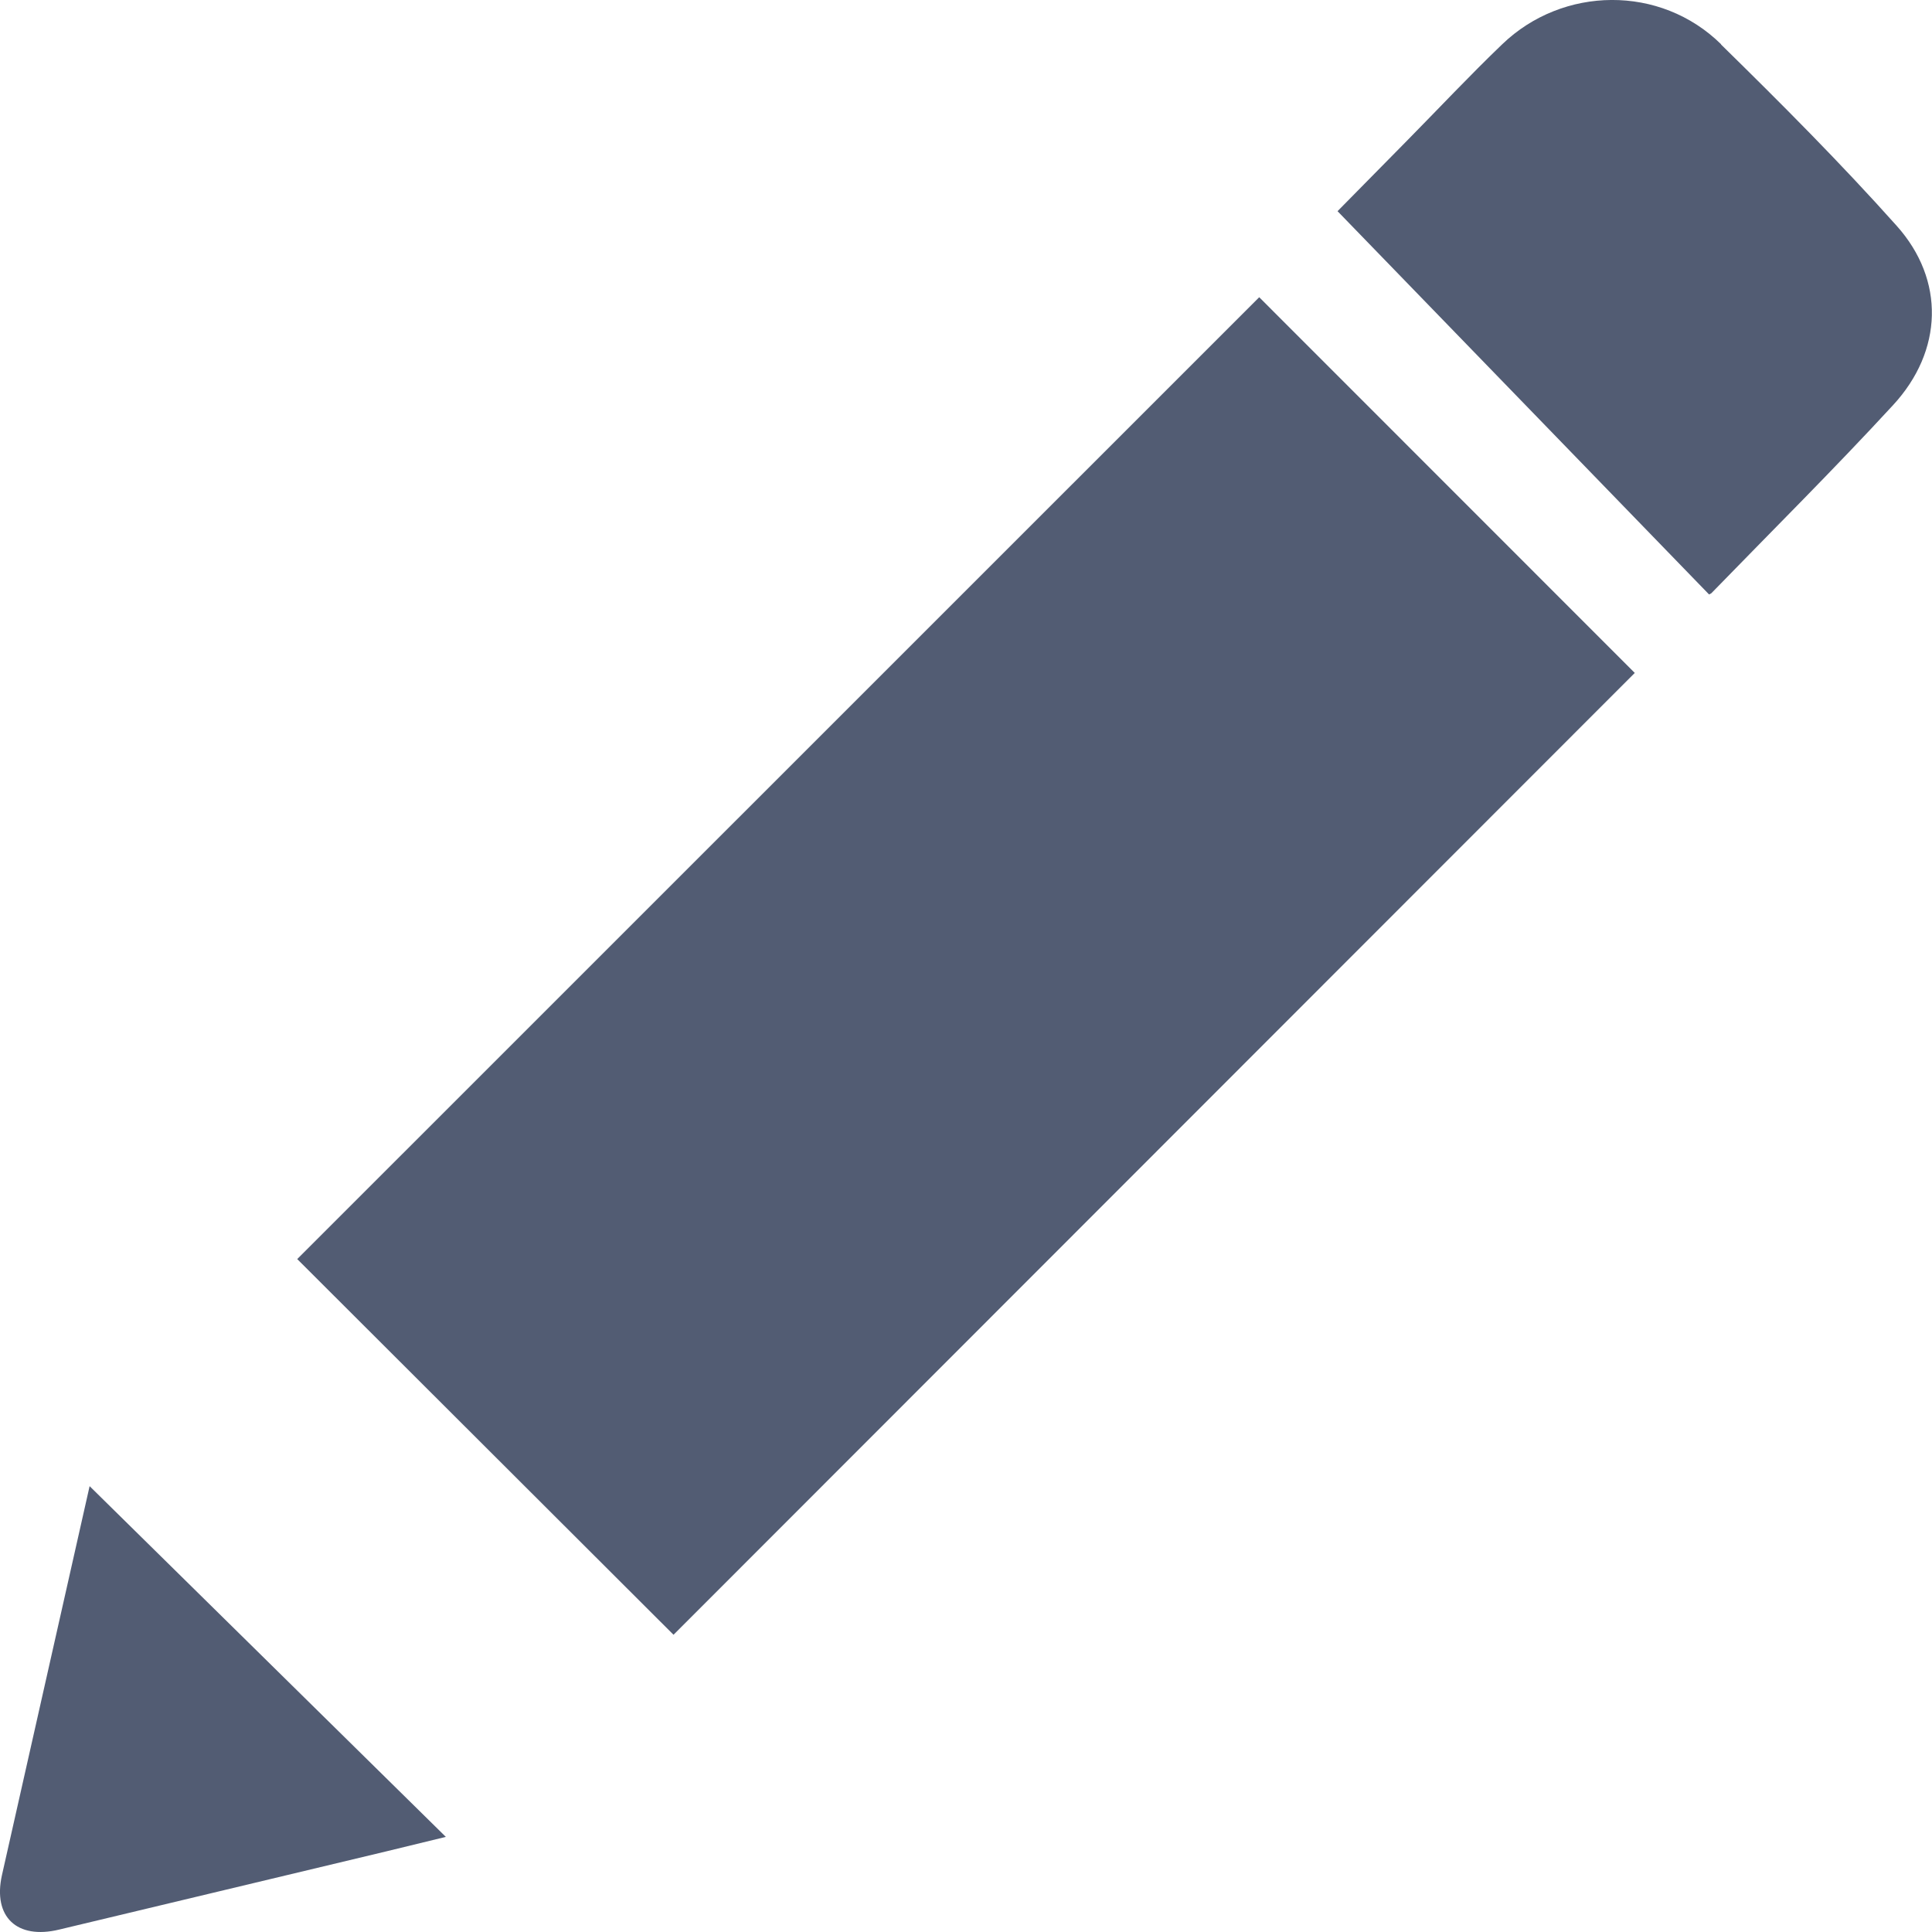 <svg xmlns="http://www.w3.org/2000/svg" width="13" height="13" viewBox="0 0 13 13">
    <path fill="#525C73" fill-rule="evenodd" d="M.603 10L3 12.36l-.403.098-2.2.526c-.283.068-.446-.086-.384-.366L.603 10zm7.87-8L11 4.528 4.532 11 2 8.472 8.473 2zM11.58.299c.404.396.804.797 1.182 1.22.327.365.313.842-.024 1.207-.398.432-.814.845-1.223 1.266-.005.004-.012.006-.015.008L9 1.421l.468-.475c.213-.216.421-.438.64-.648.408-.393 1.065-.402 1.473 0z"/>
</svg>
